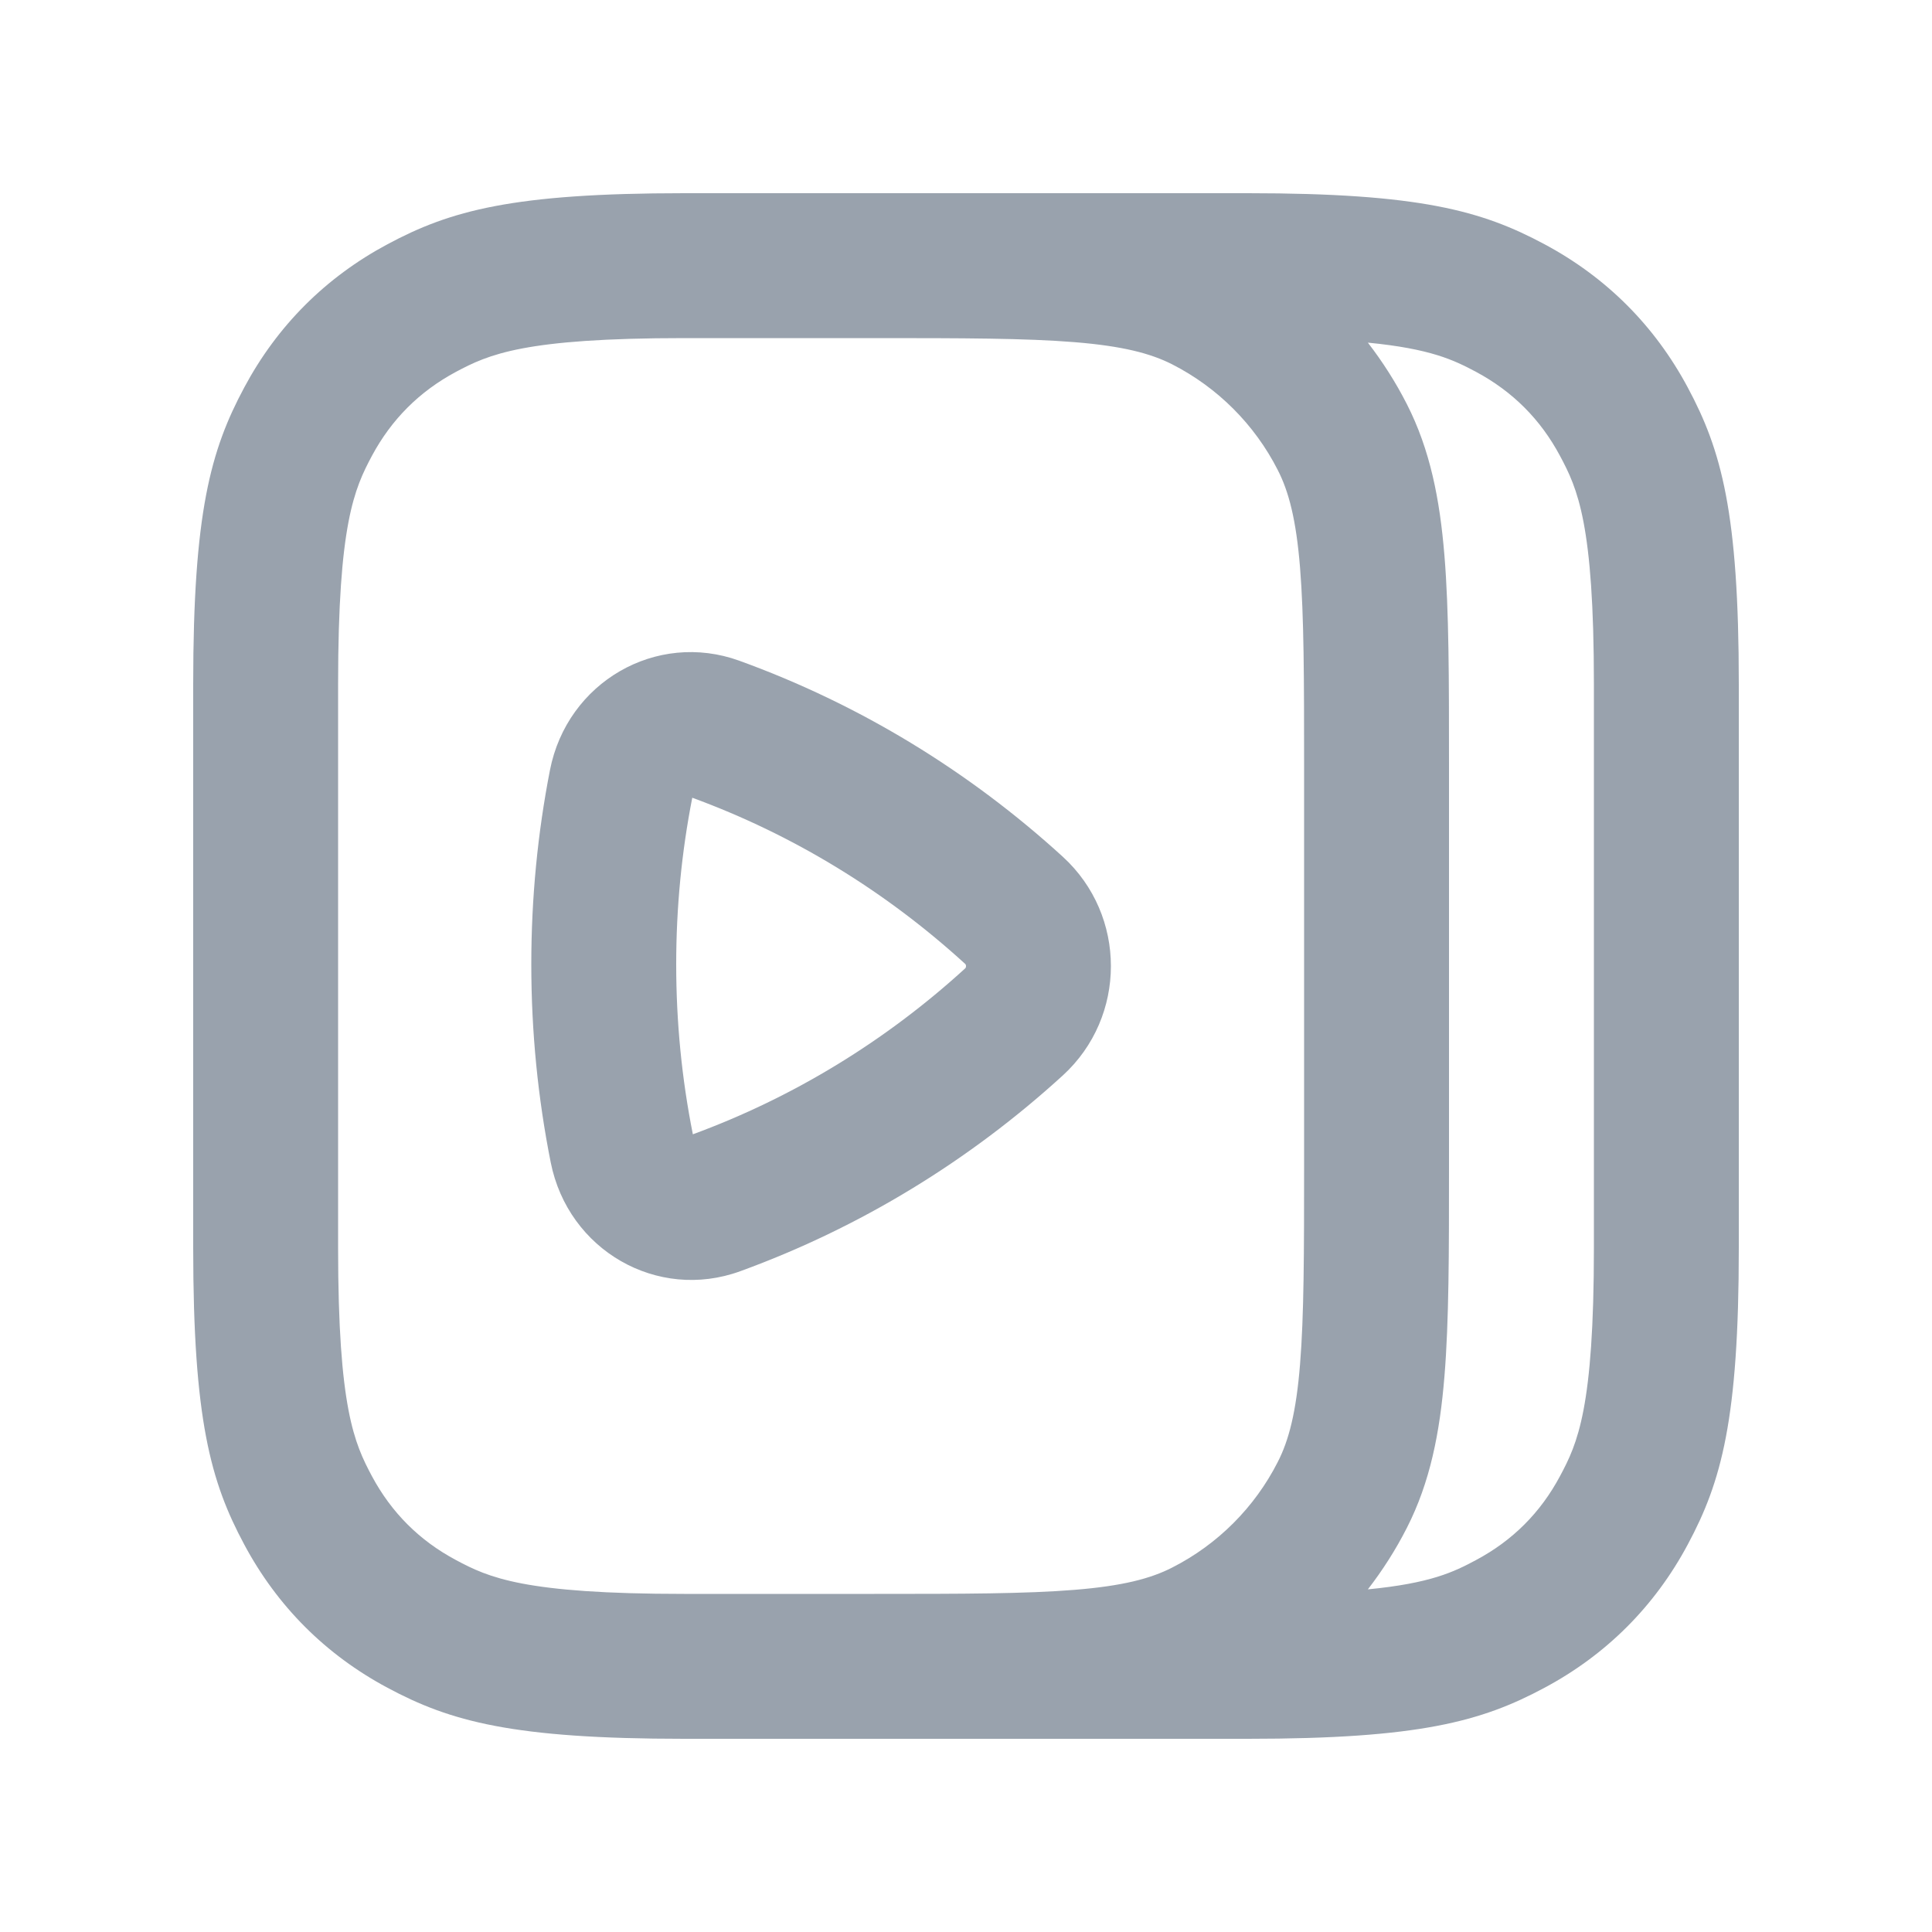 <svg width="20" height="20" viewBox="0 0 20 20" fill="none" xmlns="http://www.w3.org/2000/svg">
<path fill-rule="evenodd" clip-rule="evenodd" d="M5.693 7.973C5.871 7.061 6.794 6.528 7.654 6.84C8.902 7.292 10.036 7.987 11.002 8.869C11.666 9.476 11.666 10.526 11.002 11.133C10.038 12.013 8.907 12.707 7.662 13.16C6.804 13.472 5.882 12.943 5.701 12.033C5.569 11.37 5.5 10.685 5.5 9.983C5.5 9.295 5.566 8.623 5.693 7.973ZM7.166 8.26L7.166 8.258C8.215 8.642 9.172 9.23 9.99 9.977C9.995 9.982 9.997 9.984 9.997 9.986C9.999 9.989 10 9.994 10 10.001C10 10.008 9.999 10.014 9.997 10.017C9.997 10.018 9.995 10.021 9.99 10.026C9.174 10.771 8.219 11.358 7.173 11.742L7.172 11.74C7.059 11.173 7 10.586 7 9.983C7 9.392 7.057 8.816 7.166 8.26Z" fill="#99A2AD"/>
<path fill-rule="evenodd" clip-rule="evenodd" d="M7.082 18H12.918C14.693 18 15.339 17.82 15.988 17.472C16.628 17.13 17.13 16.628 17.472 15.988C17.82 15.339 18 14.693 18 12.918V7.082C18 5.307 17.82 4.661 17.472 4.012C17.13 3.372 16.628 2.87 15.988 2.528C15.339 2.18 14.693 2 12.918 2H7.082C5.307 2 4.661 2.18 4.012 2.528C3.372 2.87 2.87 3.372 2.528 4.012C2.18 4.661 2 5.307 2 7.082V12.918C2 14.693 2.18 15.339 2.528 15.988C2.87 16.628 3.372 17.13 4.012 17.472C4.661 17.82 5.307 18 7.082 18ZM11.123 3.542C10.619 3.501 9.973 3.5 9.05 3.5L7.082 3.5C5.422 3.5 5.059 3.669 4.719 3.85C4.341 4.053 4.053 4.341 3.85 4.719C3.669 5.059 3.5 5.422 3.5 7.082V12.918C3.5 14.578 3.669 14.941 3.85 15.281C4.053 15.659 4.341 15.947 4.719 16.149C5.059 16.331 5.422 16.5 7.082 16.5L9.05 16.5C9.972 16.5 10.619 16.499 11.123 16.458C11.619 16.418 11.911 16.342 12.135 16.227C12.605 15.988 12.988 15.605 13.227 15.135C13.342 14.911 13.418 14.619 13.458 14.123C13.499 13.619 13.5 12.973 13.5 12.05V7.95C13.5 7.028 13.499 6.381 13.458 5.876C13.418 5.381 13.342 5.089 13.227 4.865C12.988 4.395 12.605 4.012 12.135 3.772C11.911 3.658 11.619 3.582 11.123 3.542ZM15.281 16.149C15.05 16.273 14.809 16.39 14.16 16.453C14.313 16.255 14.449 16.042 14.564 15.816C14.804 15.345 14.905 14.834 14.953 14.246C15 13.673 15 12.965 15 12.082V7.918C15 7.035 15 6.327 14.953 5.754C14.905 5.166 14.804 4.655 14.564 4.184C14.449 3.958 14.313 3.745 14.16 3.547C14.809 3.61 15.05 3.727 15.281 3.85C15.659 4.053 15.947 4.341 16.149 4.719C16.331 5.059 16.5 5.422 16.5 7.082V12.918C16.5 14.578 16.331 14.941 16.149 15.281C15.947 15.659 15.659 15.947 15.281 16.149Z" fill="#99A2AD"/>
</svg>

